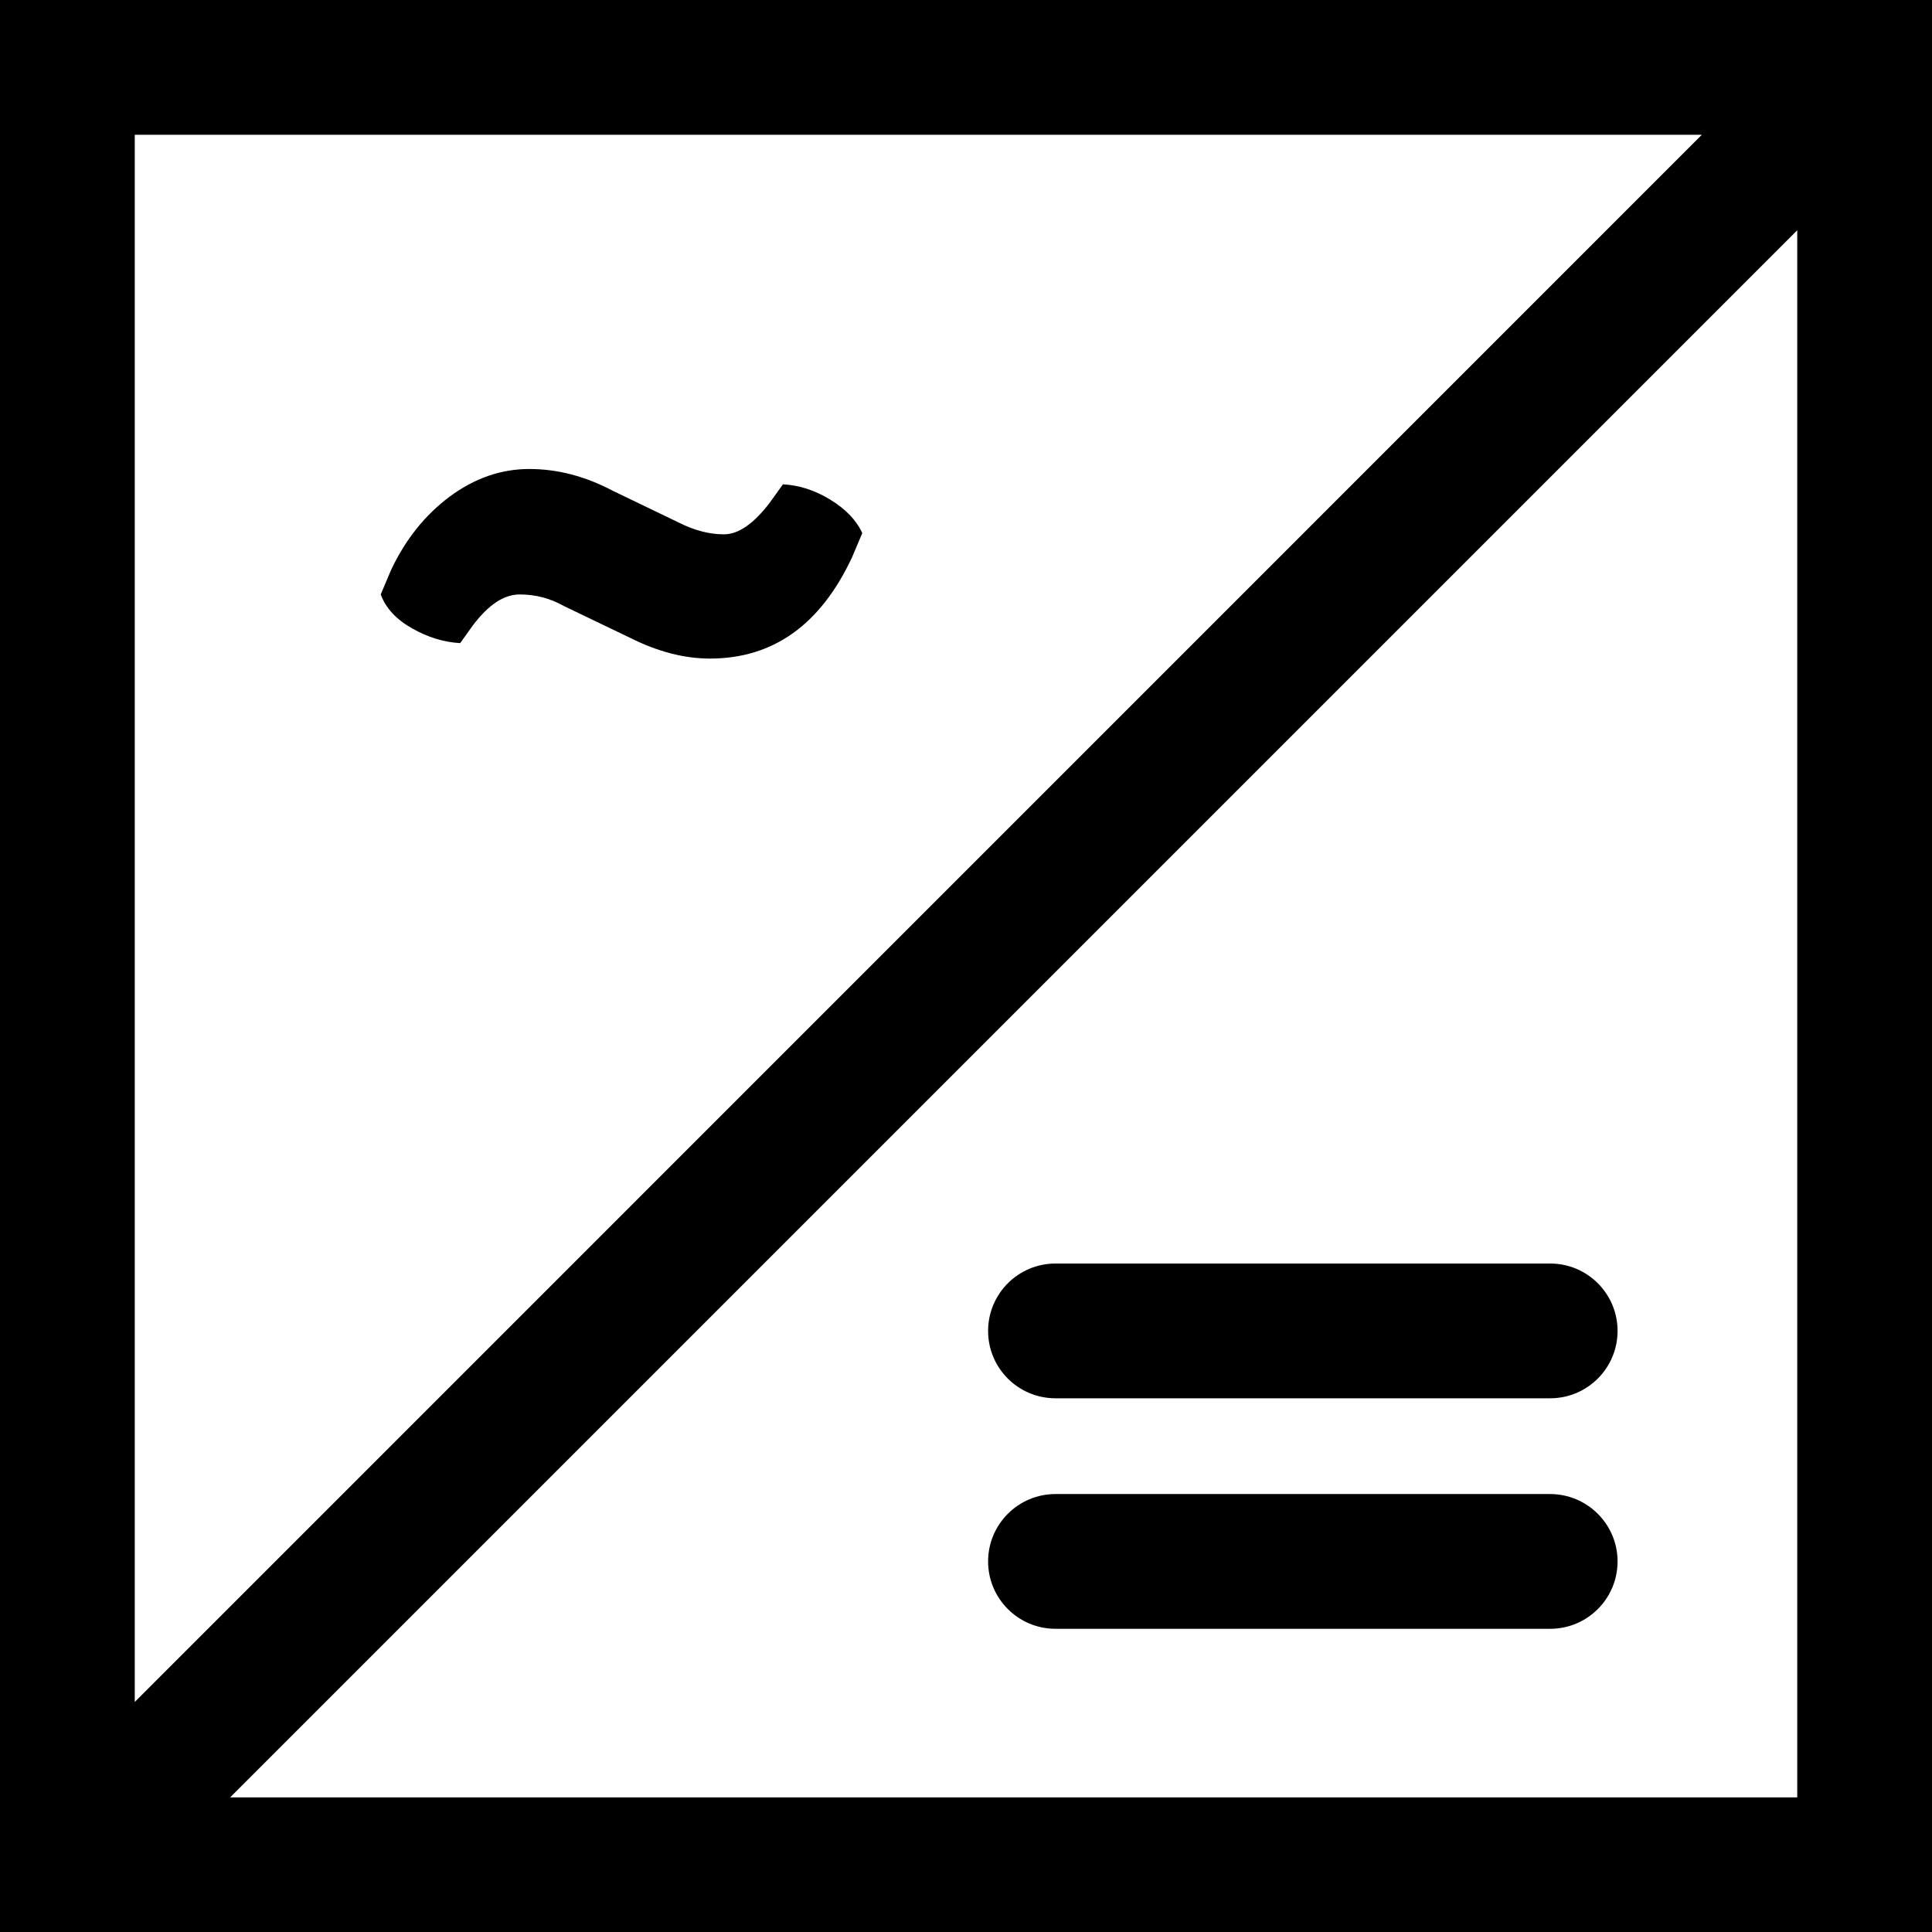 <?xml version="1.0" encoding="utf-8"?>
<!-- Generated by IcoMoon.io -->
<!DOCTYPE svg PUBLIC "-//W3C//DTD SVG 1.1//EN" "http://www.w3.org/Graphics/SVG/1.1/DTD/svg11.dtd">
<svg version="1.1" xmlns="http://www.w3.org/2000/svg" xmlns:xlink="http://www.w3.org/1999/xlink" width="512" height="512" viewBox="0 0 512 512">
<g id="icomoon-ignore">
</g>
<path d="M220.032 132.416c-4.064-2.496-8.256-3.84-12.544-4.064l-3.424 4.768c-4.288 5.664-8.352 8.48-12.224 8.48-3.84 0-7.776-1.024-11.872-3.072l-17.6-8.48c-7.264-3.84-14.624-5.76-22.112-5.76-7.456 0-14.464 2.432-21.056 7.296-6.56 4.896-11.776 11.392-15.584 19.52l-2.72 6.432c1.344 3.648 4.128 6.624 8.32 8.992s8.448 3.68 12.736 3.904l3.392-4.736c4.096-5.408 8.16-8.16 12.384-8.16s8.096 1.024 11.712 3.072l17.664 8.48c7.232 3.616 14.24 5.44 21.024 5.44 16.768 0 29.312-8.96 37.664-26.816l2.72-6.432c-1.568-3.424-4.384-6.368-8.48-8.864z"></path>
<path d="M0 0v494.144c0 0.032 0 0.032 0 0.064v17.824h512v-512.032h-512zM35.712 35.712h415.296l-415.296 415.328v-415.328zM476.288 476.32h-415.296l415.296-415.296v415.296z"></path>
<path d="M410.784 395.936h-131.072c-9.856 0-17.856 8-17.856 17.856s8 17.856 17.856 17.856h131.104c9.856 0 17.856-8 17.856-17.856s-8.032-17.856-17.888-17.856z"></path>
<path d="M279.712 370.56h131.104c9.856 0 17.856-8 17.856-17.856s-8-17.856-17.856-17.856h-131.104c-9.856 0-17.856 8-17.856 17.856s7.968 17.856 17.856 17.856z"></path>
</svg>
